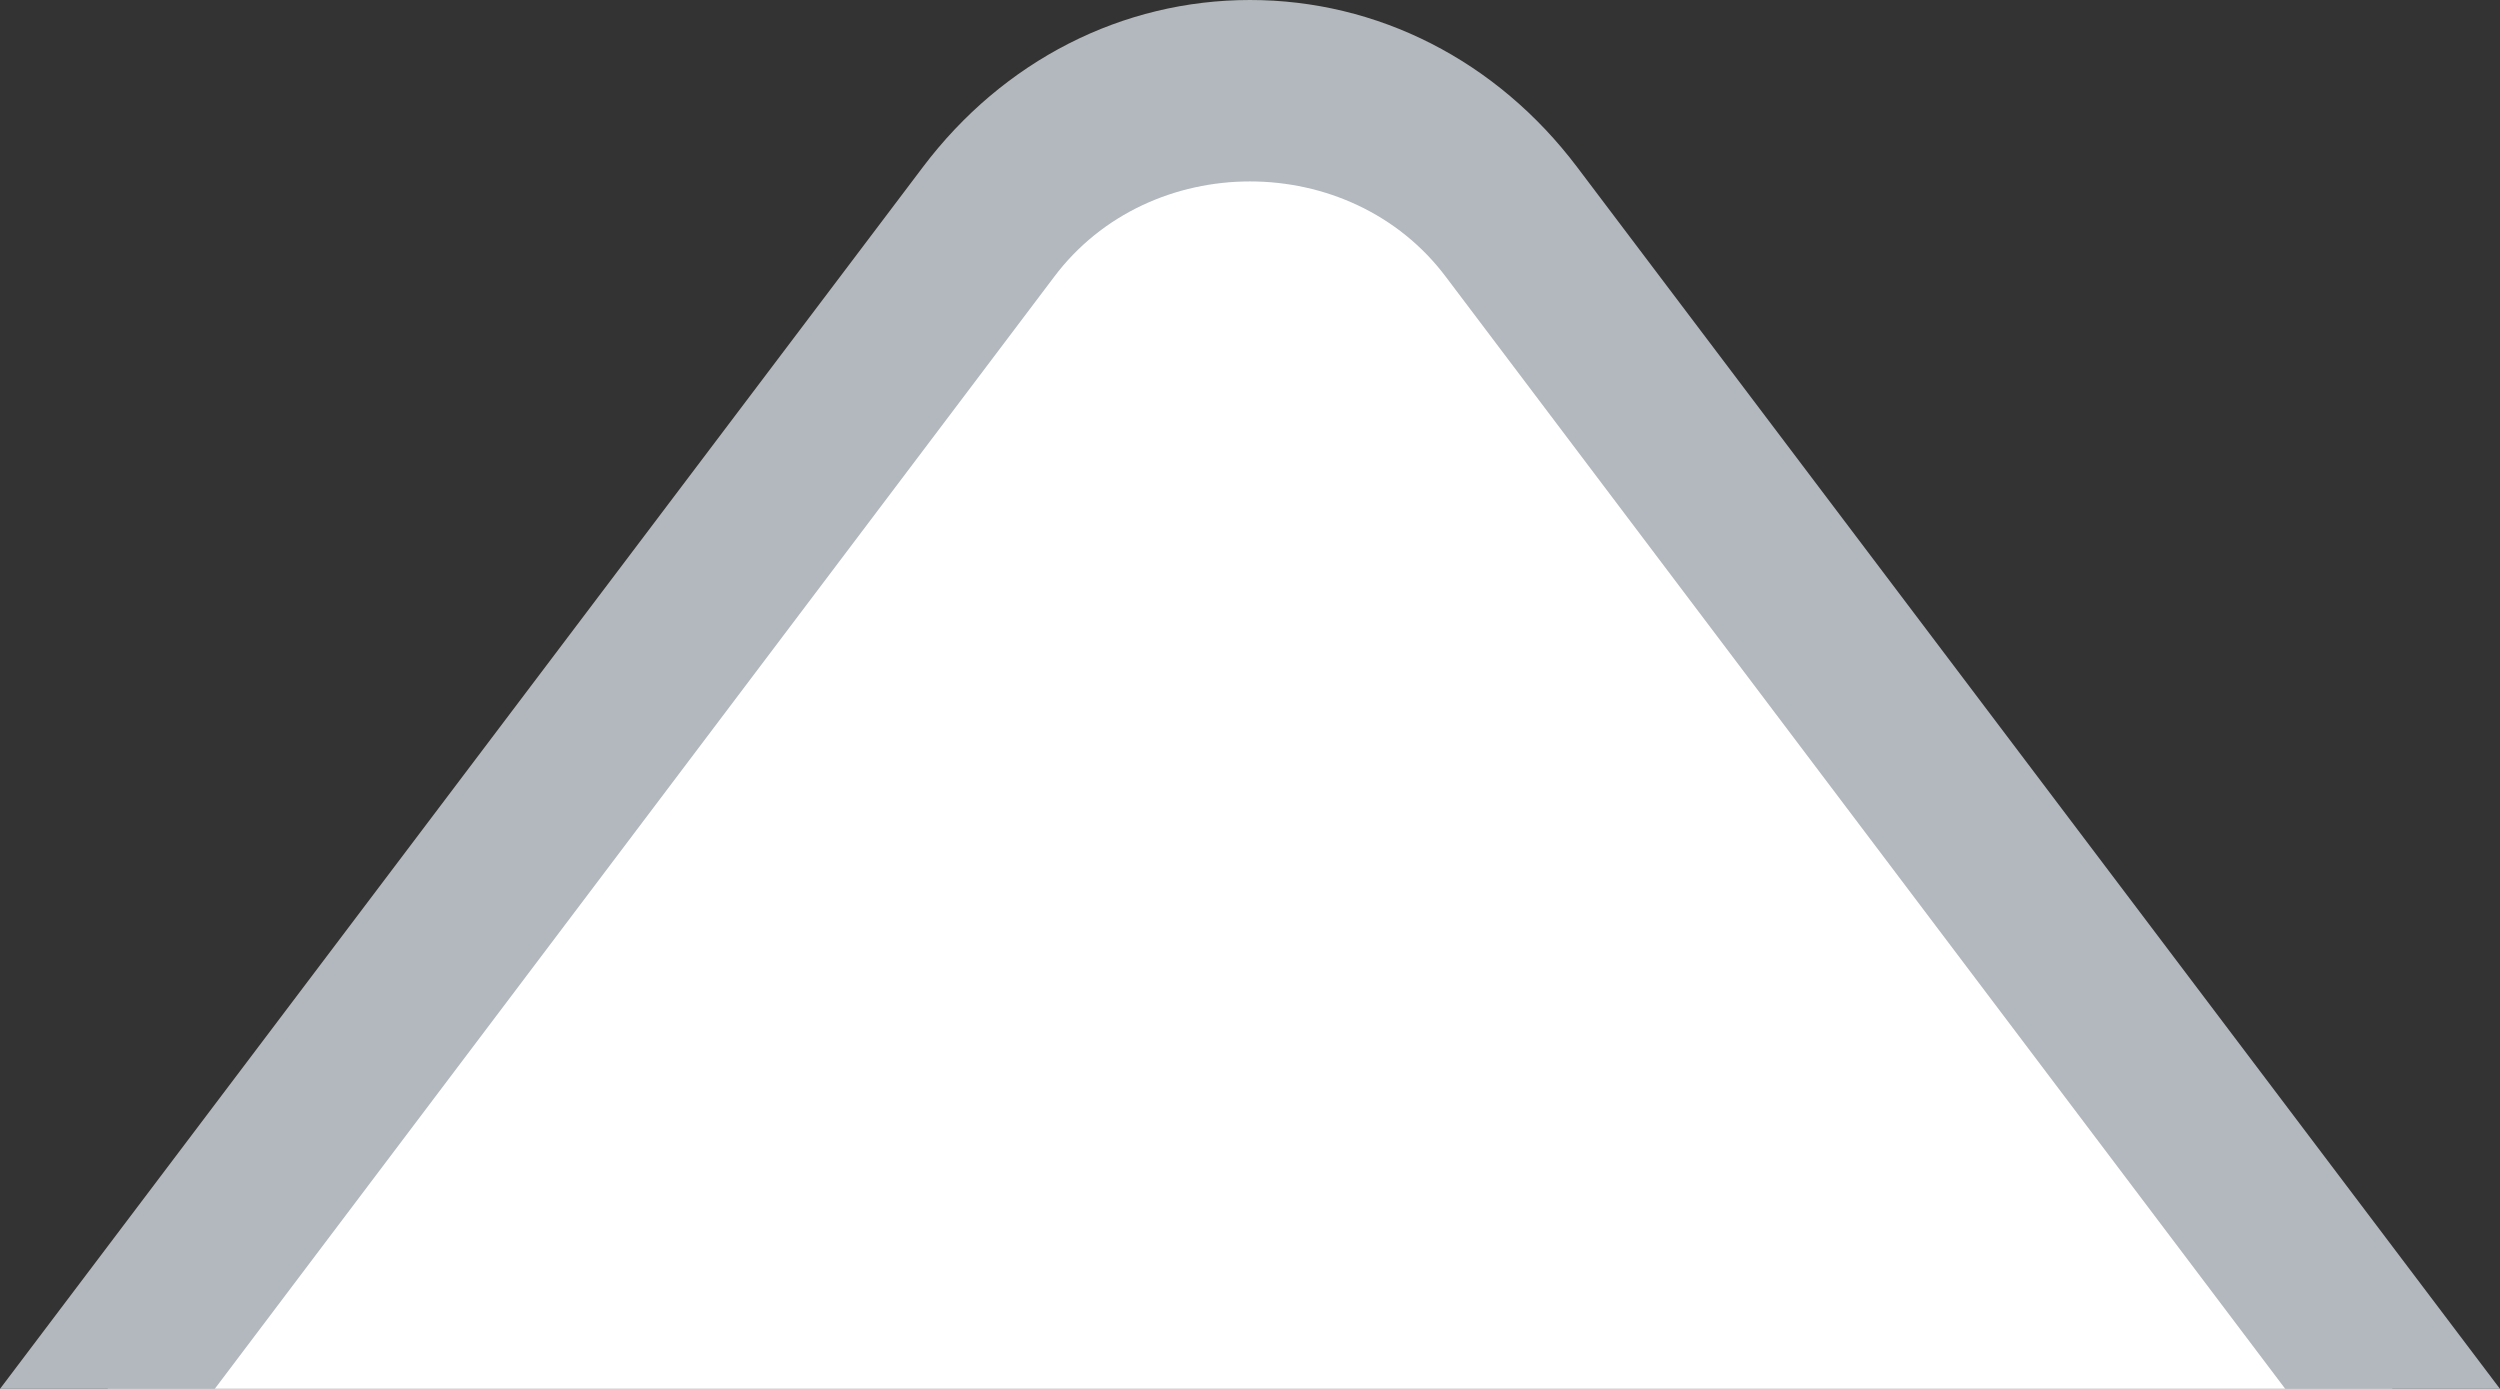 <svg width="18" height="10" viewBox="0 0 18 10" fill="none" xmlns="http://www.w3.org/2000/svg">
<rect x="0" y="0" width="18" height="10" fill="#333333" stroke="none"/>
<g clip-path="url(#clip0_1263_8938)">
<path d="M17.227 10L10.884 1.6C9.918 0.32 8.082 0.32 7.115 1.6L0.773 10H17.227Z" fill="white"/>
<path d="M1.546 10L7.587 1.997C8.275 1.076 9.725 1.076 10.413 1.997L16.454 10H18L11.356 1.204C10.776 0.435 9.918 0 9 0C8.082 0 7.224 0.435 6.644 1.204L0 10H1.546Z" fill="#B2B8BD"/>
</g>
<defs>
<clipPath id="clip0_1263_8938">
<rect width="18" height="10" fill="white"/>
</clipPath>
</defs>
</svg>
